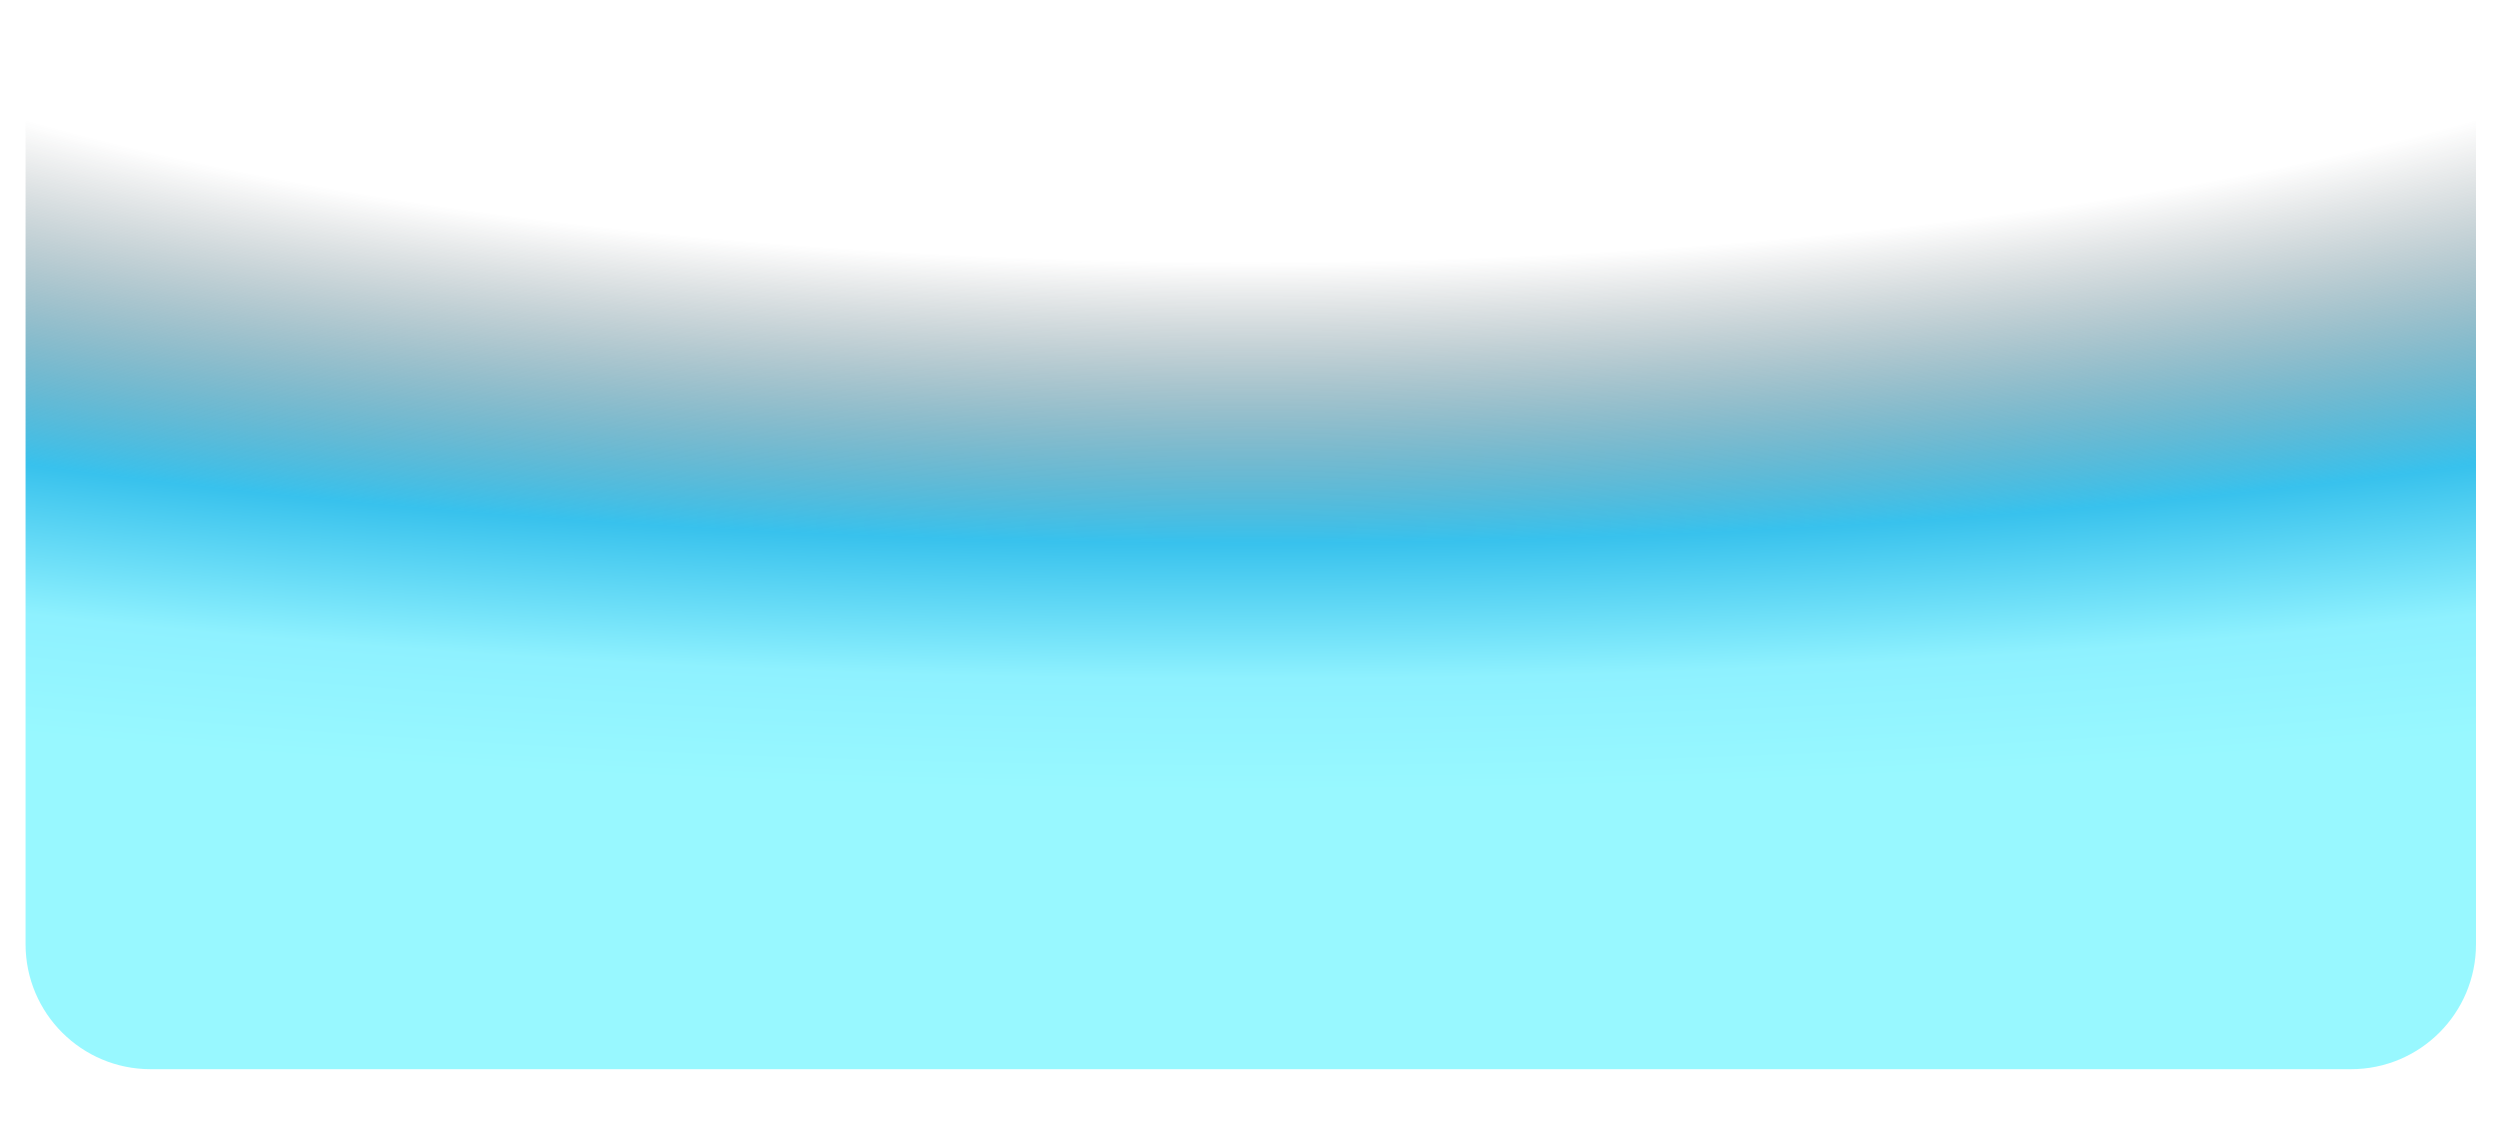 <svg width="40" height="18" viewBox="0 0 40 18" fill="none" xmlns="http://www.w3.org/2000/svg"><path d="M0.409 0.061H39.616V15.107C39.616 16.212 38.721 17.107 37.616 17.107H2.409C1.305 17.107 0.409 16.212 0.409 15.107V0.061Z" fill="url('#paint0_radial_287_2913')" fill-opacity="0.9"/><defs><radialGradient id="paint0_radial_287_2913" cx="0" cy="0" r="1" gradientUnits="userSpaceOnUse" gradientTransform="translate(20.013 -3.136) rotate(90) scale(16.691 63.498)"><stop offset="0.438" stop-color="#2A3033" stop-opacity="0"/><stop offset="0.708" stop-color="#22BBEB"/><stop offset="0.839" stop-color="#82F0FF"/><stop offset="0.948" stop-color="#8DF8FF"/></radialGradient></defs></svg>